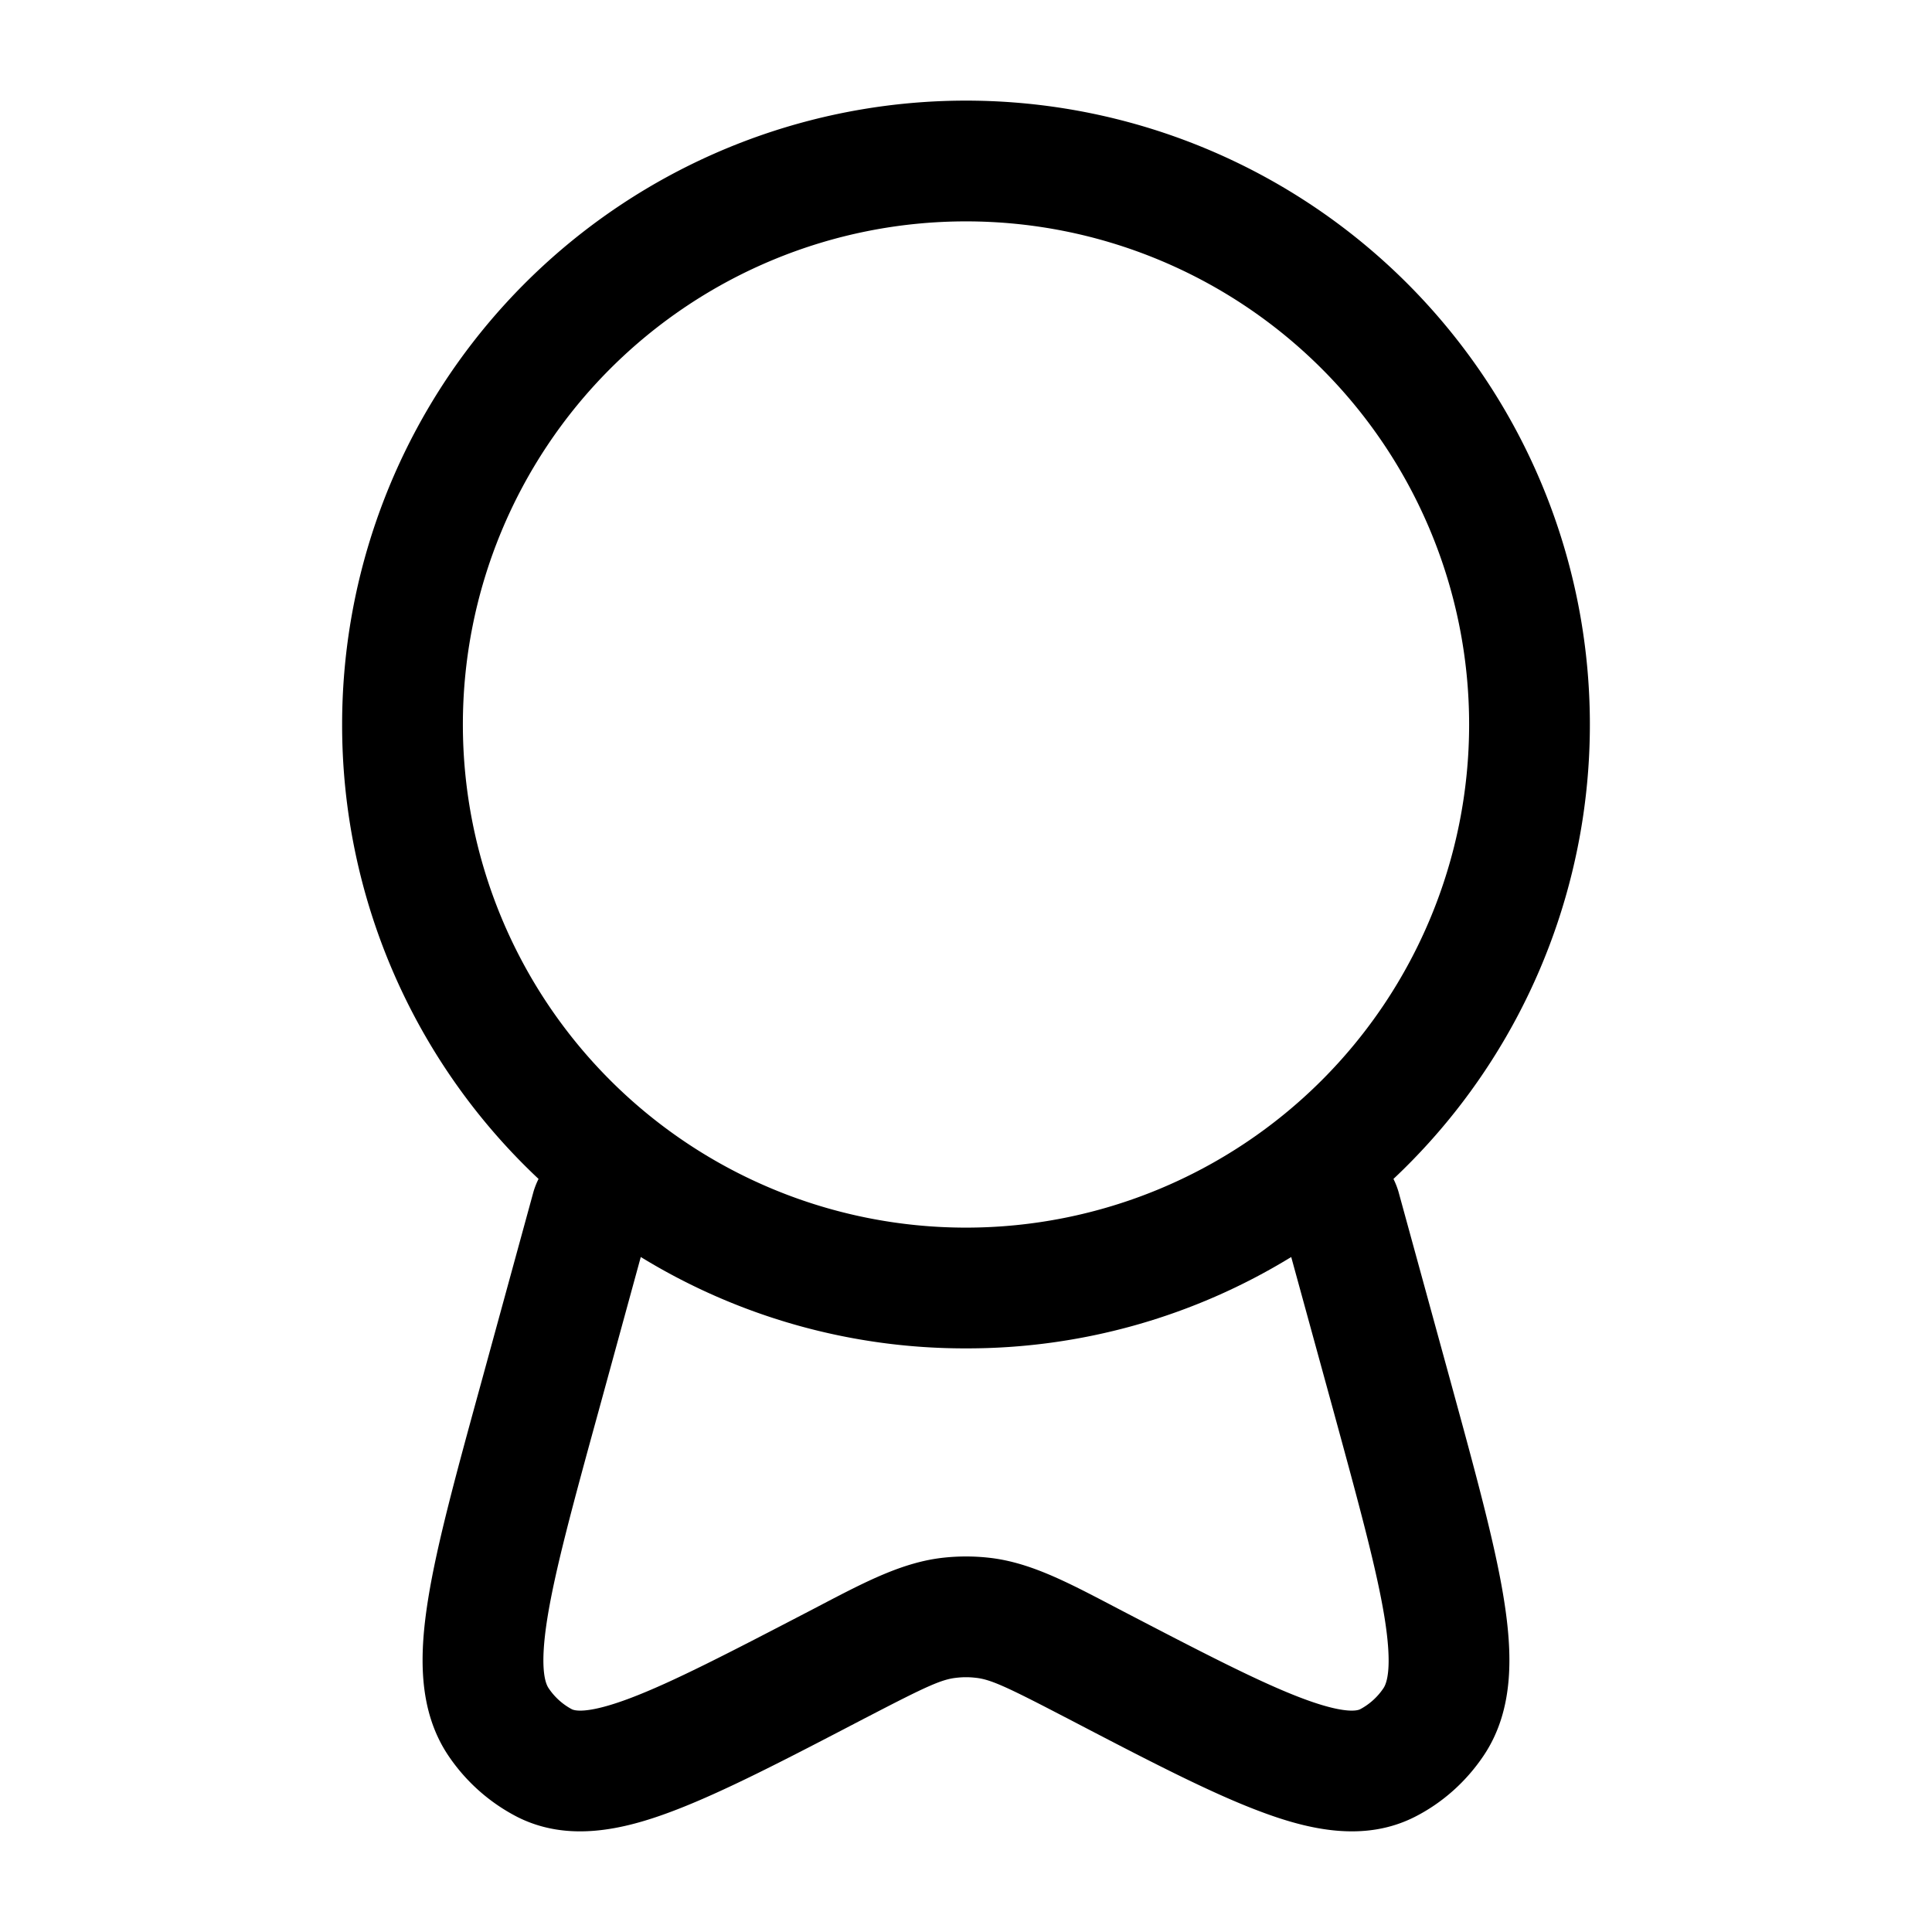 <svg viewBox="0 0 24 24"><path fill="currentColor" fill-rule="evenodd" d="M12 2.75a6.25 6.25 0 1 0 0 12.5a6.25 6.25 0 0 0 0-12.5M4.25 9a7.75 7.75 0 1 1 13.06 5.645a1 1 0 0 1 .062.157l.65 2.369c.303 1.107.548 1.998.659 2.69c.109.678.131 1.376-.248 1.944c-.216.323-.51.588-.856.764c-.63.32-1.317.163-1.932-.07c-.628-.236-1.416-.647-2.384-1.152l-.047-.024c-.724-.377-.913-.462-1.095-.481a1 1 0 0 0-.238 0c-.182.019-.37.104-1.095.481l-.047.024c-.968.505-1.756.915-2.384 1.152c-.615.233-1.302.39-1.932.07a2.3 2.3 0 0 1-.856-.764c-.379-.568-.357-1.266-.248-1.944c.111-.692.356-1.583.66-2.69l.649-2.37a1 1 0 0 1 .062-.156A7.73 7.73 0 0 1 4.25 9m3.71 6.615l-.522 1.906c-.32 1.164-.541 1.976-.638 2.578c-.1.625-.025.813.015.872a.8.8 0 0 0 .289.262c.023.011.166.073.722-.137c.533-.201 1.24-.569 2.267-1.103l.103-.054c.568-.297 1.025-.535 1.526-.589q.278-.03.556 0c.5.053.958.292 1.526.589l.103.054c1.026.534 1.734.902 2.267 1.103c.556.21.7.148.722.137a.8.8 0 0 0 .29-.262c.04-.06.114-.247.014-.872c-.097-.602-.319-1.414-.637-2.578l-.523-1.906A7.7 7.7 0 0 1 12 16.75a7.7 7.7 0 0 1-4.04-1.135" clip-rule="evenodd"/></svg>